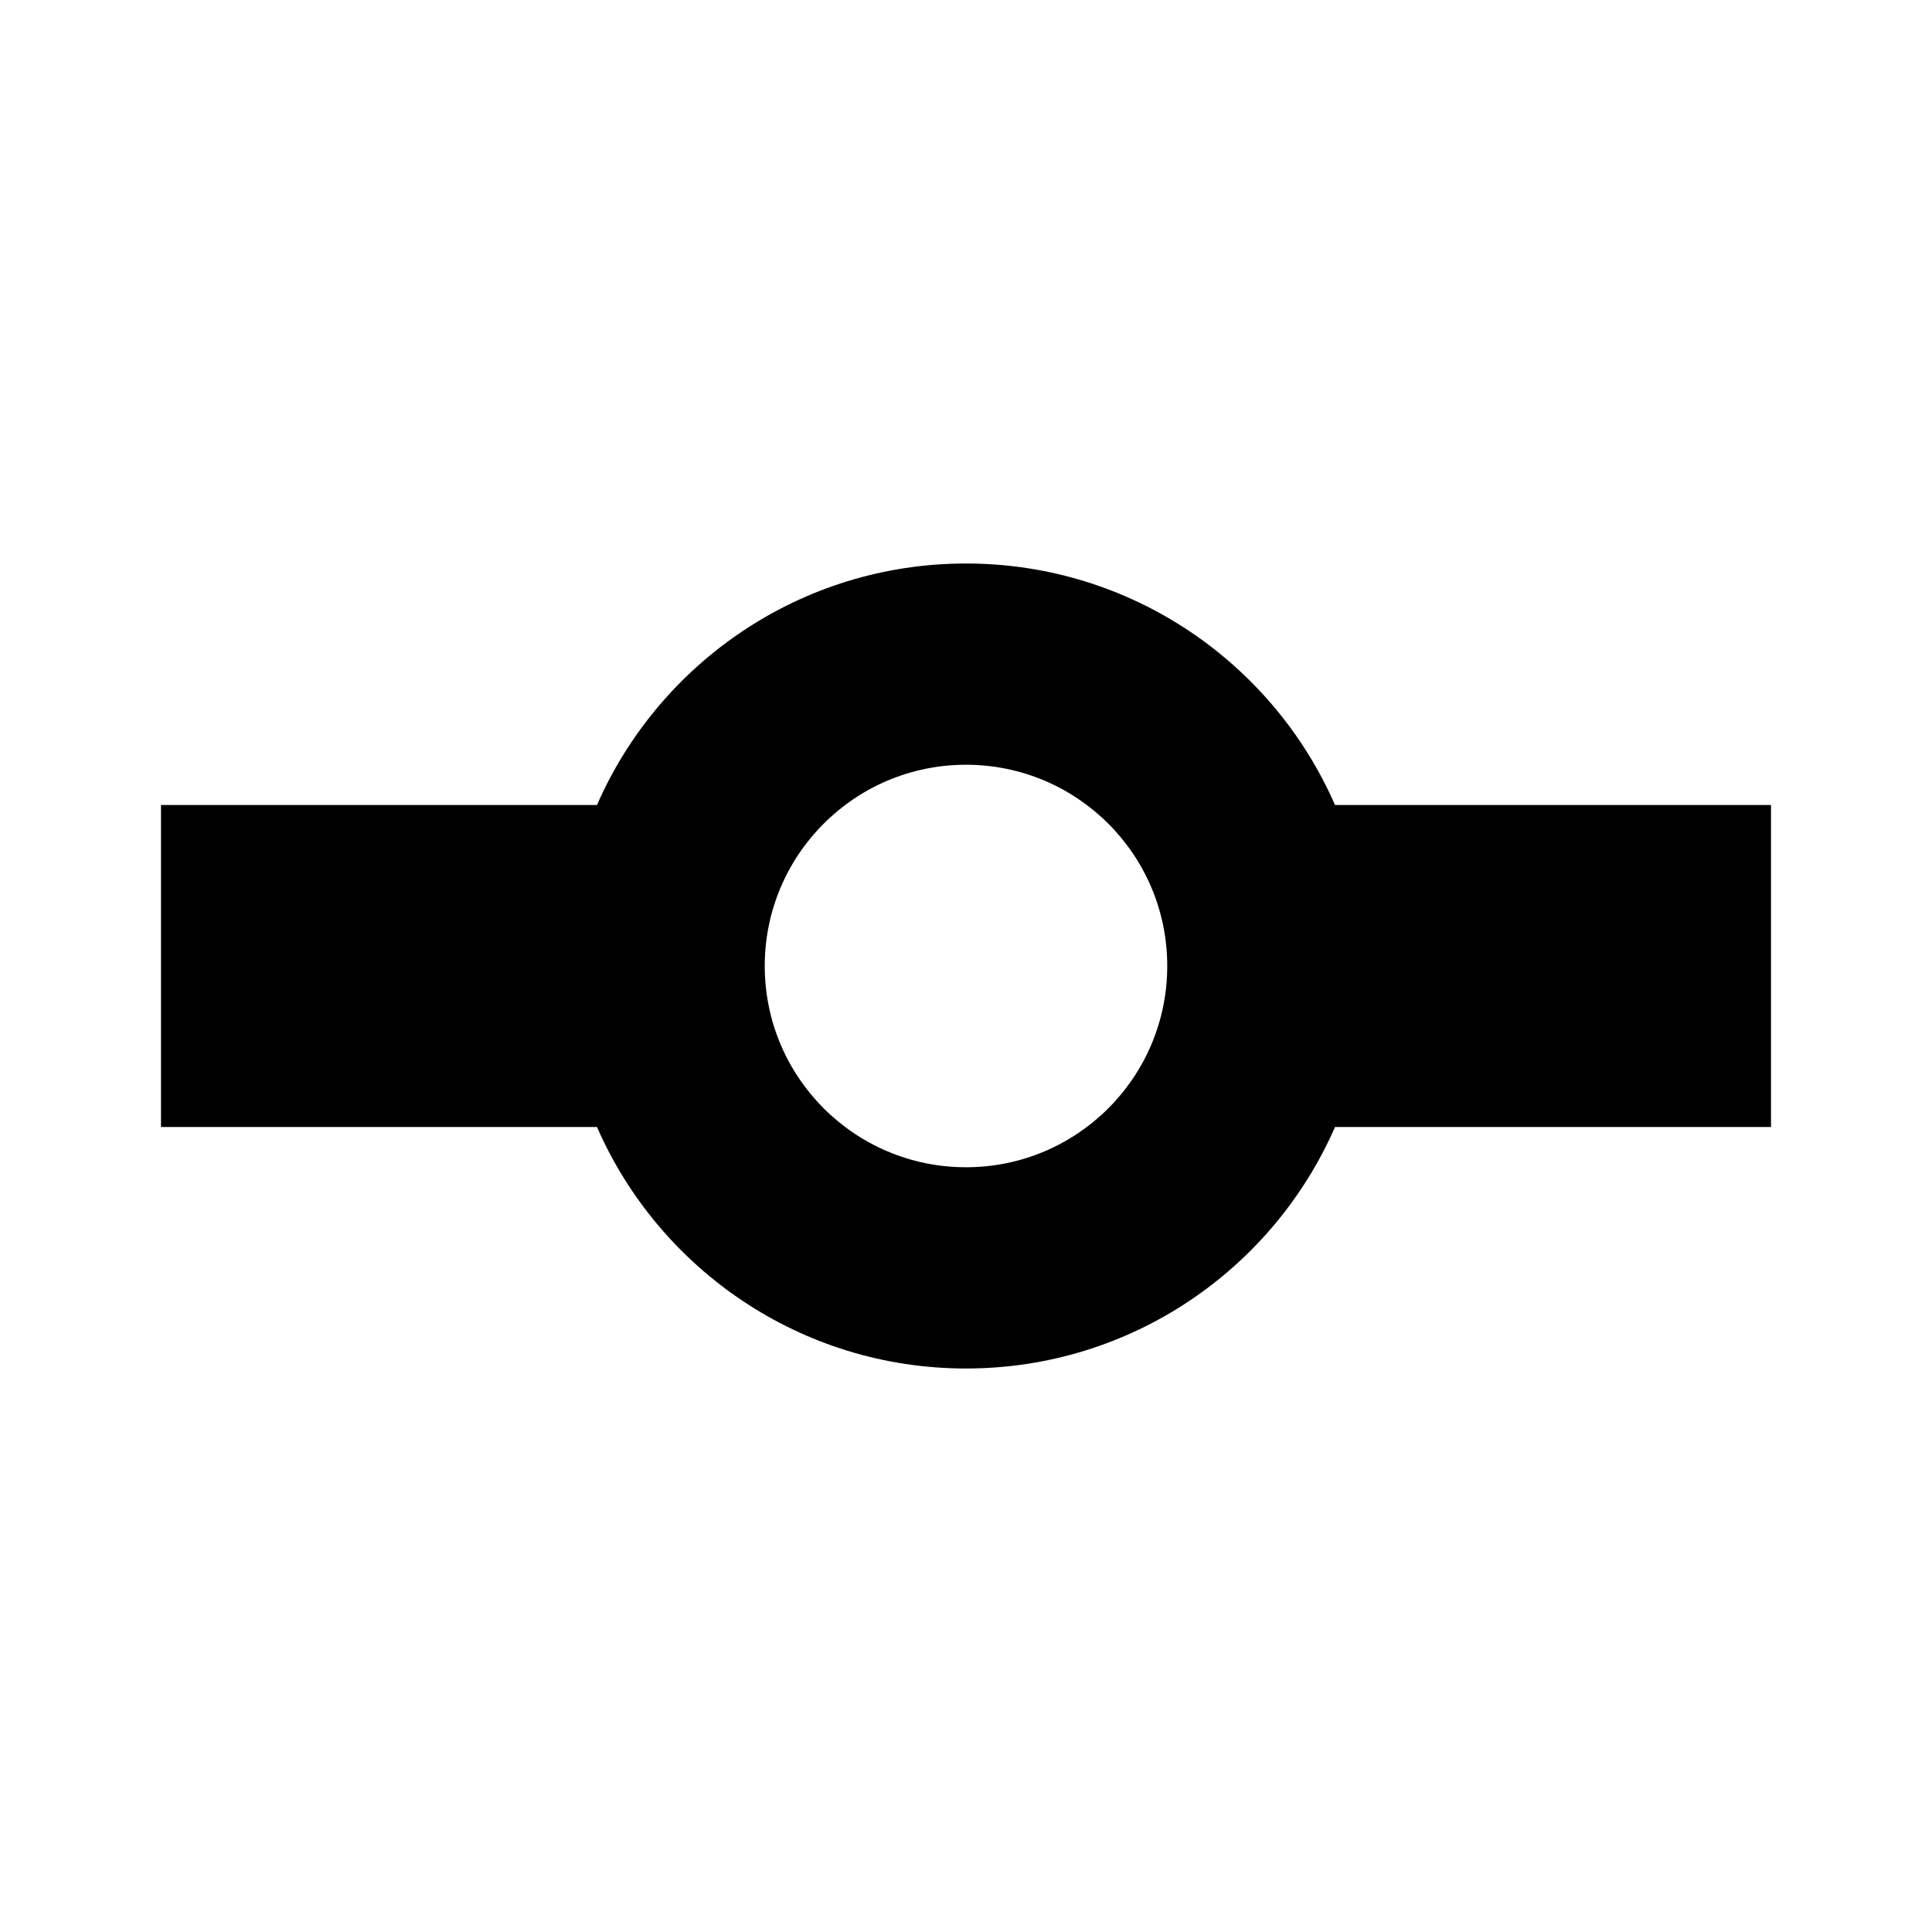 <svg viewBox="0 0 24 24" fill="#000" xmlns="http://www.w3.org/2000/svg"><path d="M16.584,14 C15.812,15.766 14.05,17 12,17 C9.95,17 8.188,15.766 7.416,14 L2,14 L2,10 L7.416,10 C8.188,8.234 9.95,7 12,7 C14.05,7 15.812,8.234 16.584,10 L22,10 L22,14 L16.584,14 Z M12,14.5 C13.381,14.5 14.5,13.381 14.5,12 C14.5,10.619 13.381,9.5 12,9.5 C10.619,9.5 9.5,10.619 9.5,12 C9.5,13.381 10.619,14.5 12,14.5 Z"></path></svg>
